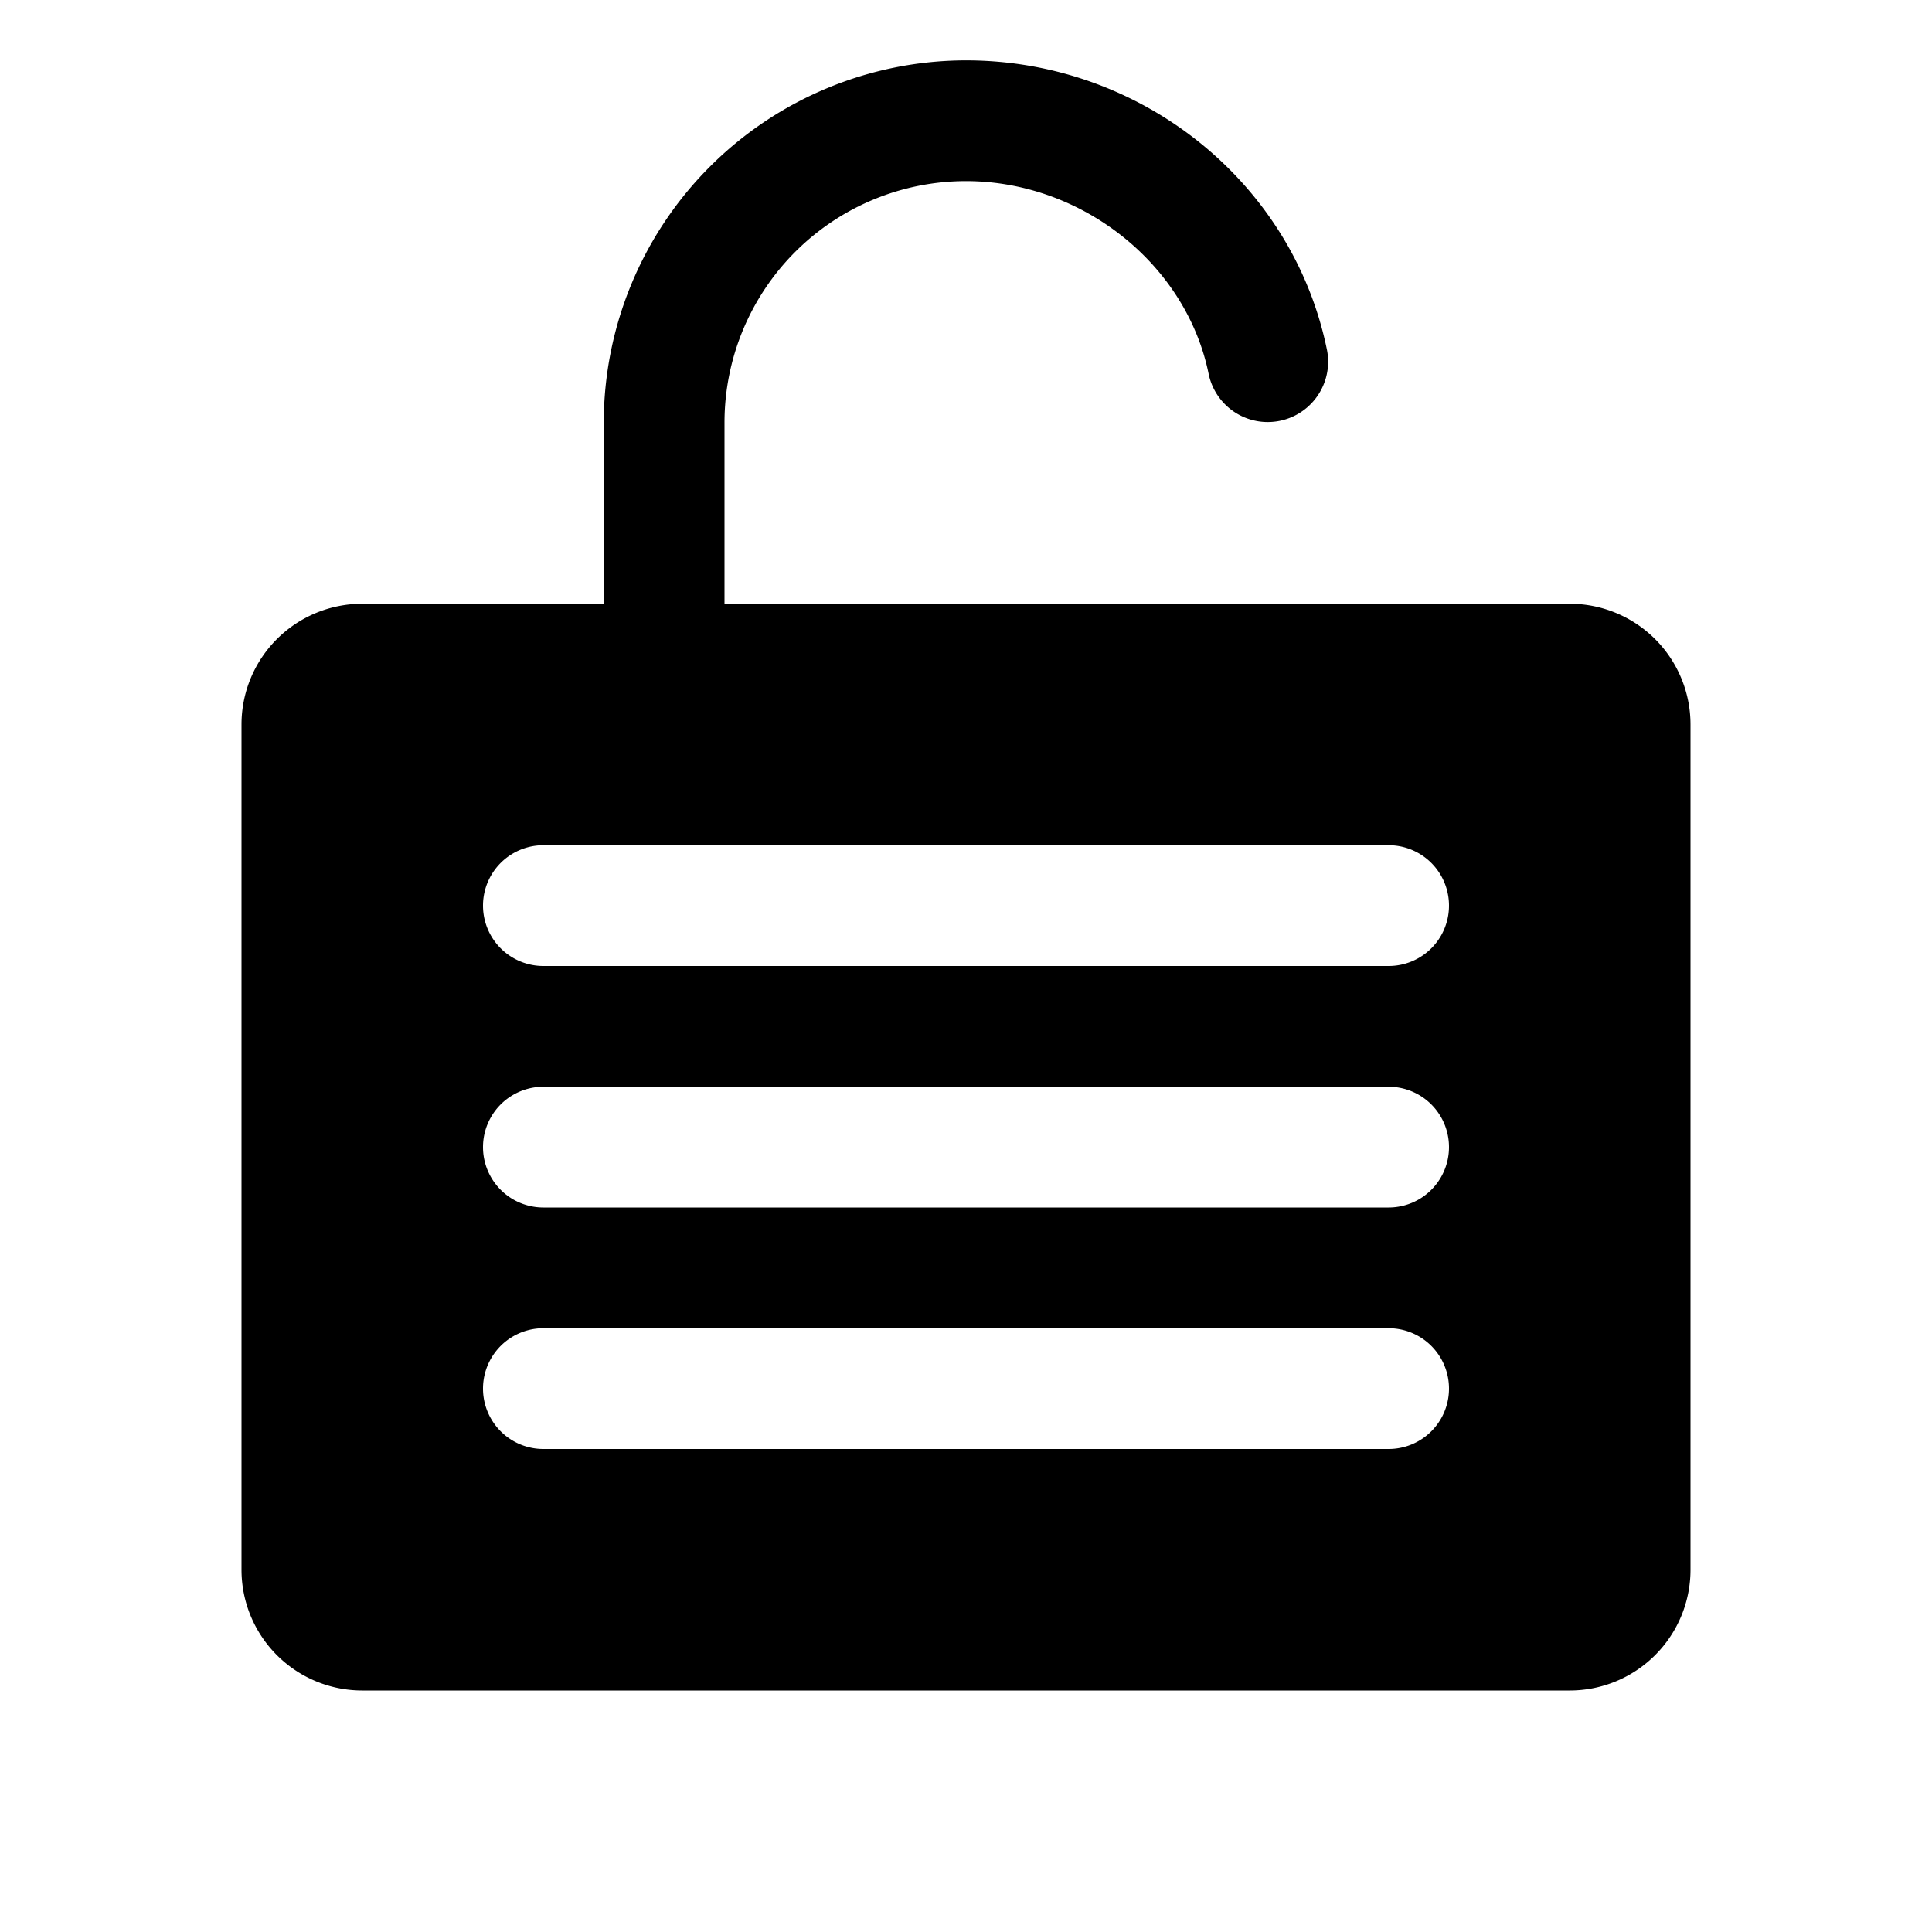 <svg xmlns="http://www.w3.org/2000/svg" width="24" height="24" viewBox="0 0 256 256">
    <path d="M208,80H96V56a32,32,0,0,1,32-32c15.37,0,29.2,11,32.16,25.59a8,8,0,0,0,15.68-3.18C171.32,24.15,151.2,8,128,8A48.05,48.05,0,0,0,80,56V80H48A16,16,0,0,0,32,96V208a16,16,0,0,0,16,16H208a16,16,0,0,0,16-16V96A16,16,0,0,0,208,80ZM184,192H72a8,8,0,0,1,0-16H184a8,8,0,0,1,0,16Zm0-32H72a8,8,0,0,1,0-16H184a8,8,0,0,1,0,16Zm0-32H72a8,8,0,0,1,0-16H184a8,8,0,0,1,0,16Z"/>
</svg>